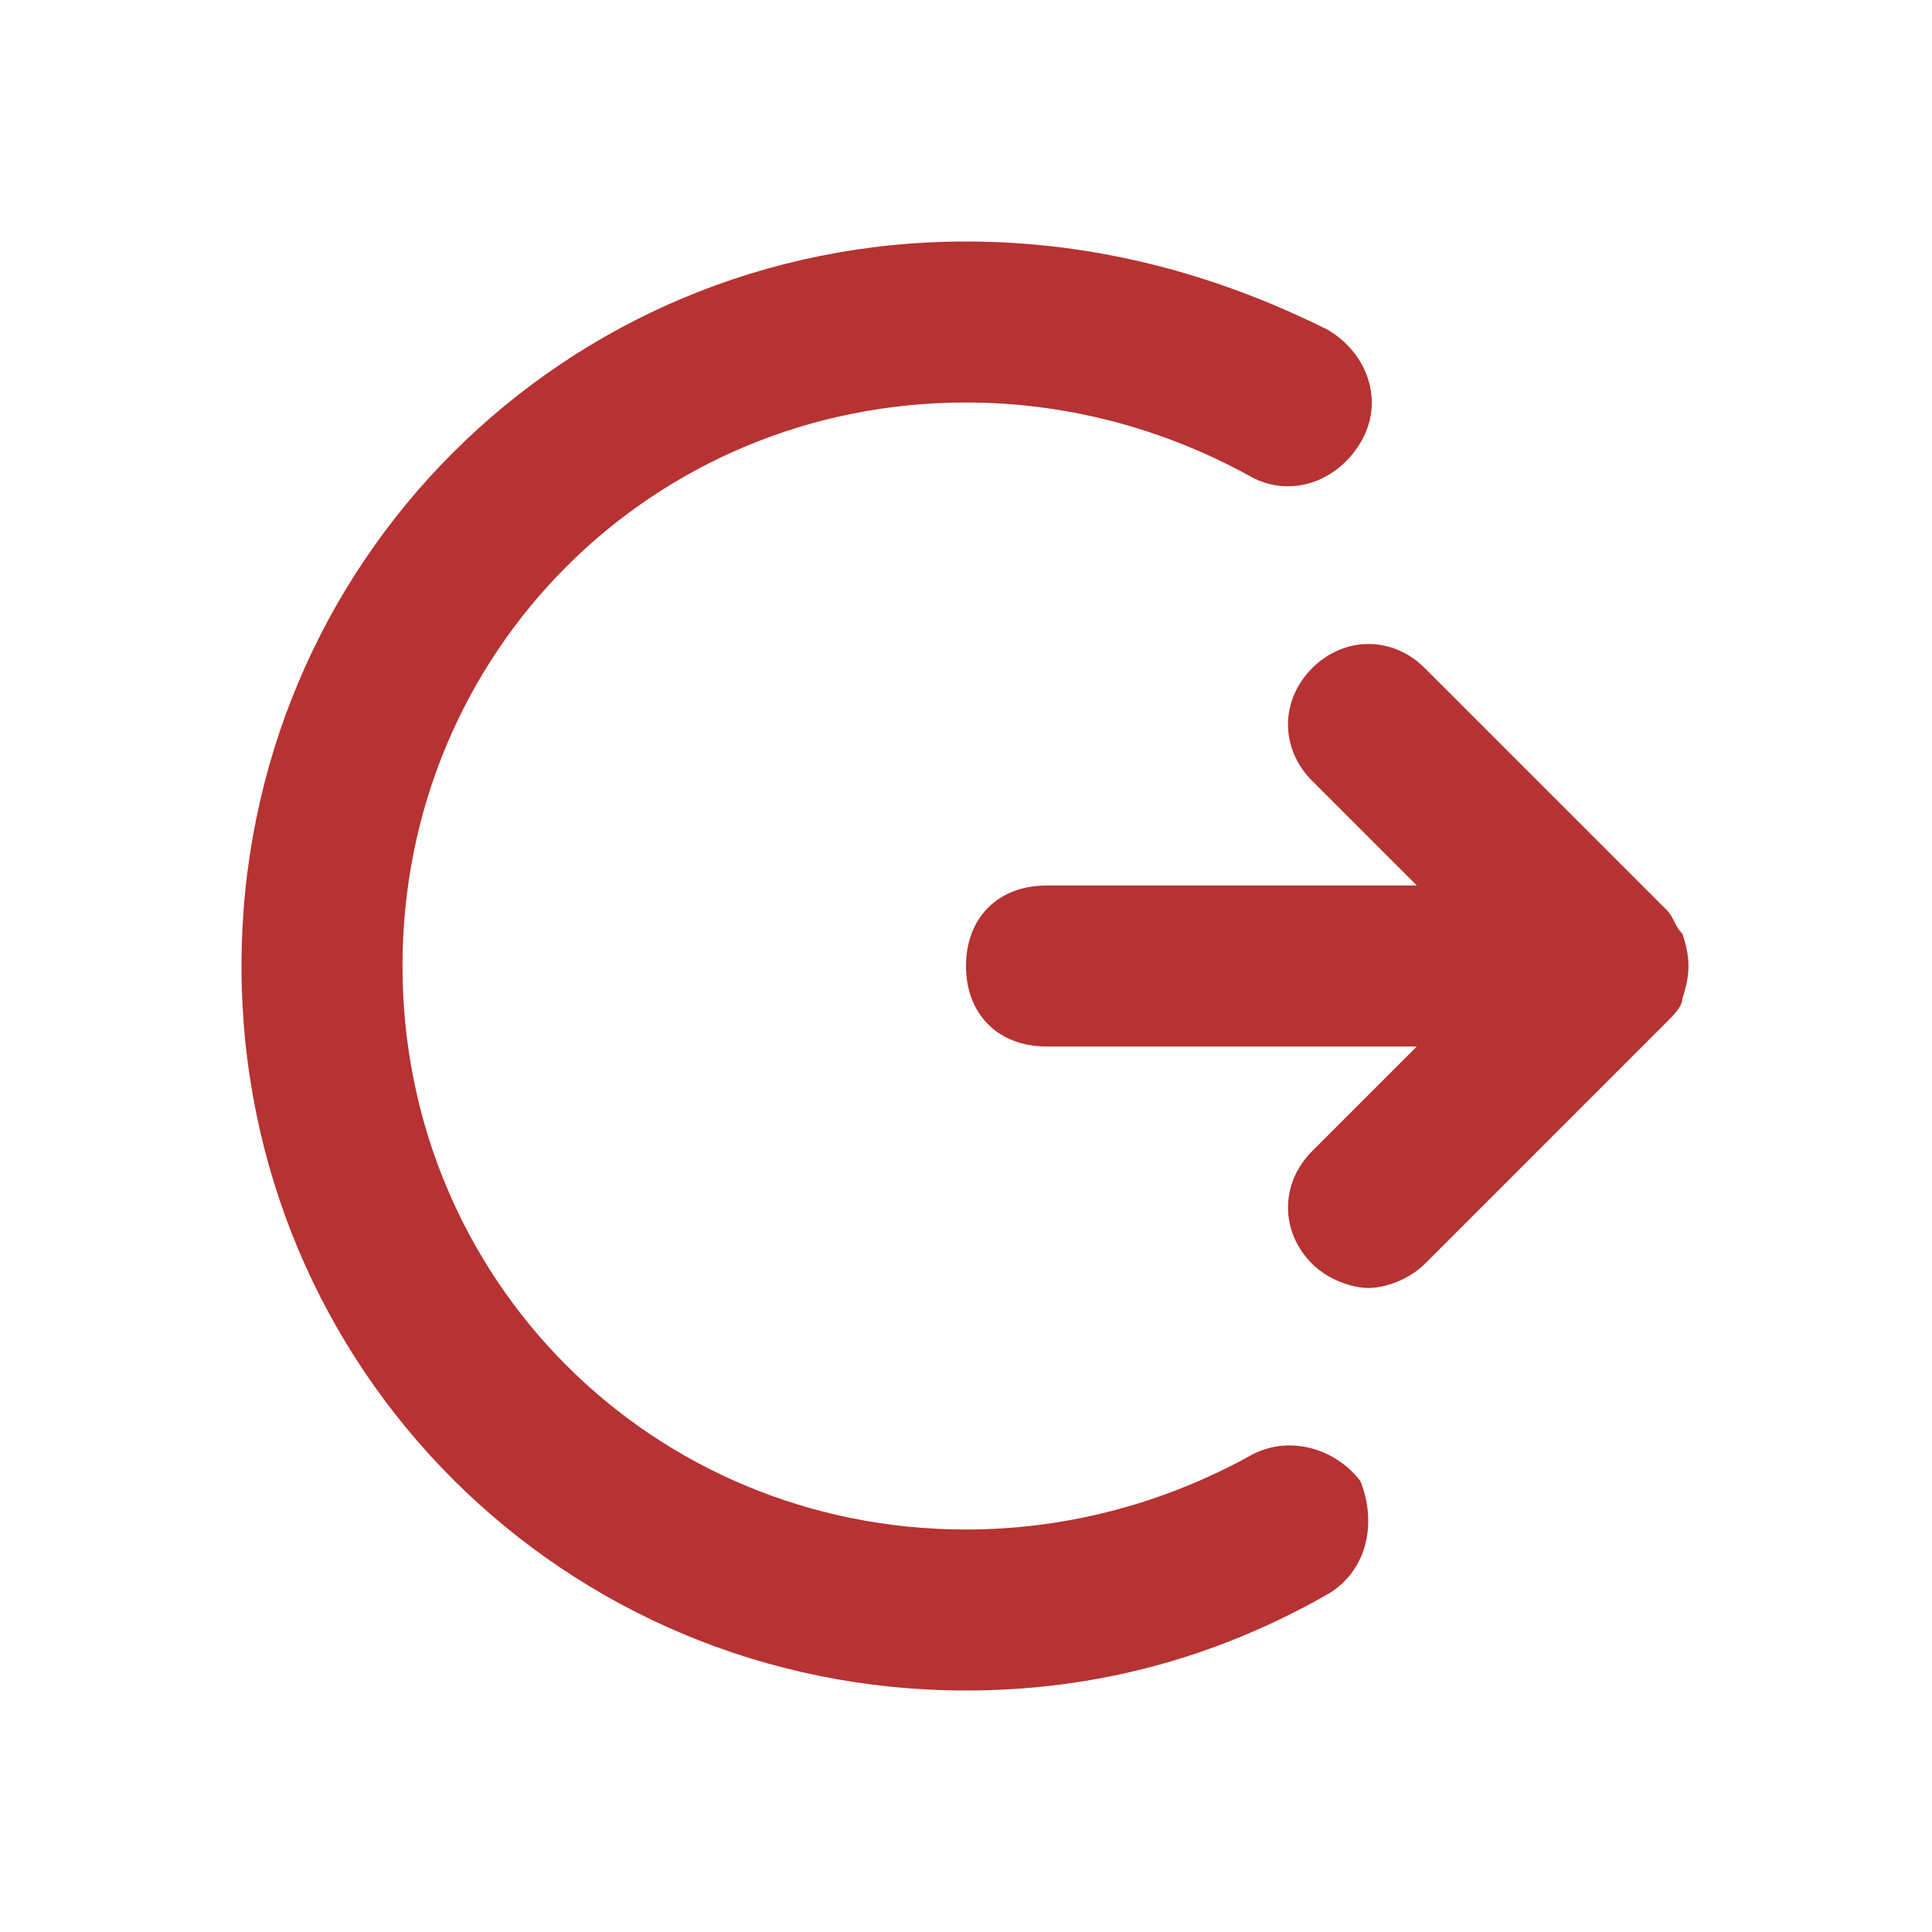 <svg width="24" height="24" viewBox="0 0 24 24" fill="none" xmlns="http://www.w3.org/2000/svg">
<path d="M20.9 11.6C20.8 11.5 20.8 11.4 20.7 11.3L17.7 8.3C17.3 7.9 16.7 7.9 16.3 8.3C15.9 8.7 15.9 9.3 16.3 9.7L17.6 11H13C12.4 11 12 11.4 12 12C12 12.6 12.4 13 13 13H17.6L16.3 14.3C15.9 14.7 15.9 15.3 16.3 15.7C16.5 15.9 16.8 16 17 16C17.2 16 17.5 15.9 17.7 15.7L20.7 12.7C20.8 12.6 20.9 12.5 20.9 12.4C21 12.1 21 11.9 20.9 11.6Z" fill="#B73232"/>
<path d="M15.5 18.1C14.4 18.7 13.2 19 12 19C8.1 19 5 15.9 5 12C5 8.1 8.1 5 12 5C13.2 5 14.4 5.3 15.5 5.9C16 6.2 16.6 6 16.9 5.5C17.2 5 17 4.4 16.5 4.1C15.1 3.4 13.6 3 12 3C7 3 3 7 3 12C3 17 7 21 12 21C13.6 21 15.1 20.6 16.5 19.8C17 19.5 17.1 18.9 16.9 18.4C16.6 18 16 17.8 15.5 18.1Z" fill="#B73232"/>
</svg>
